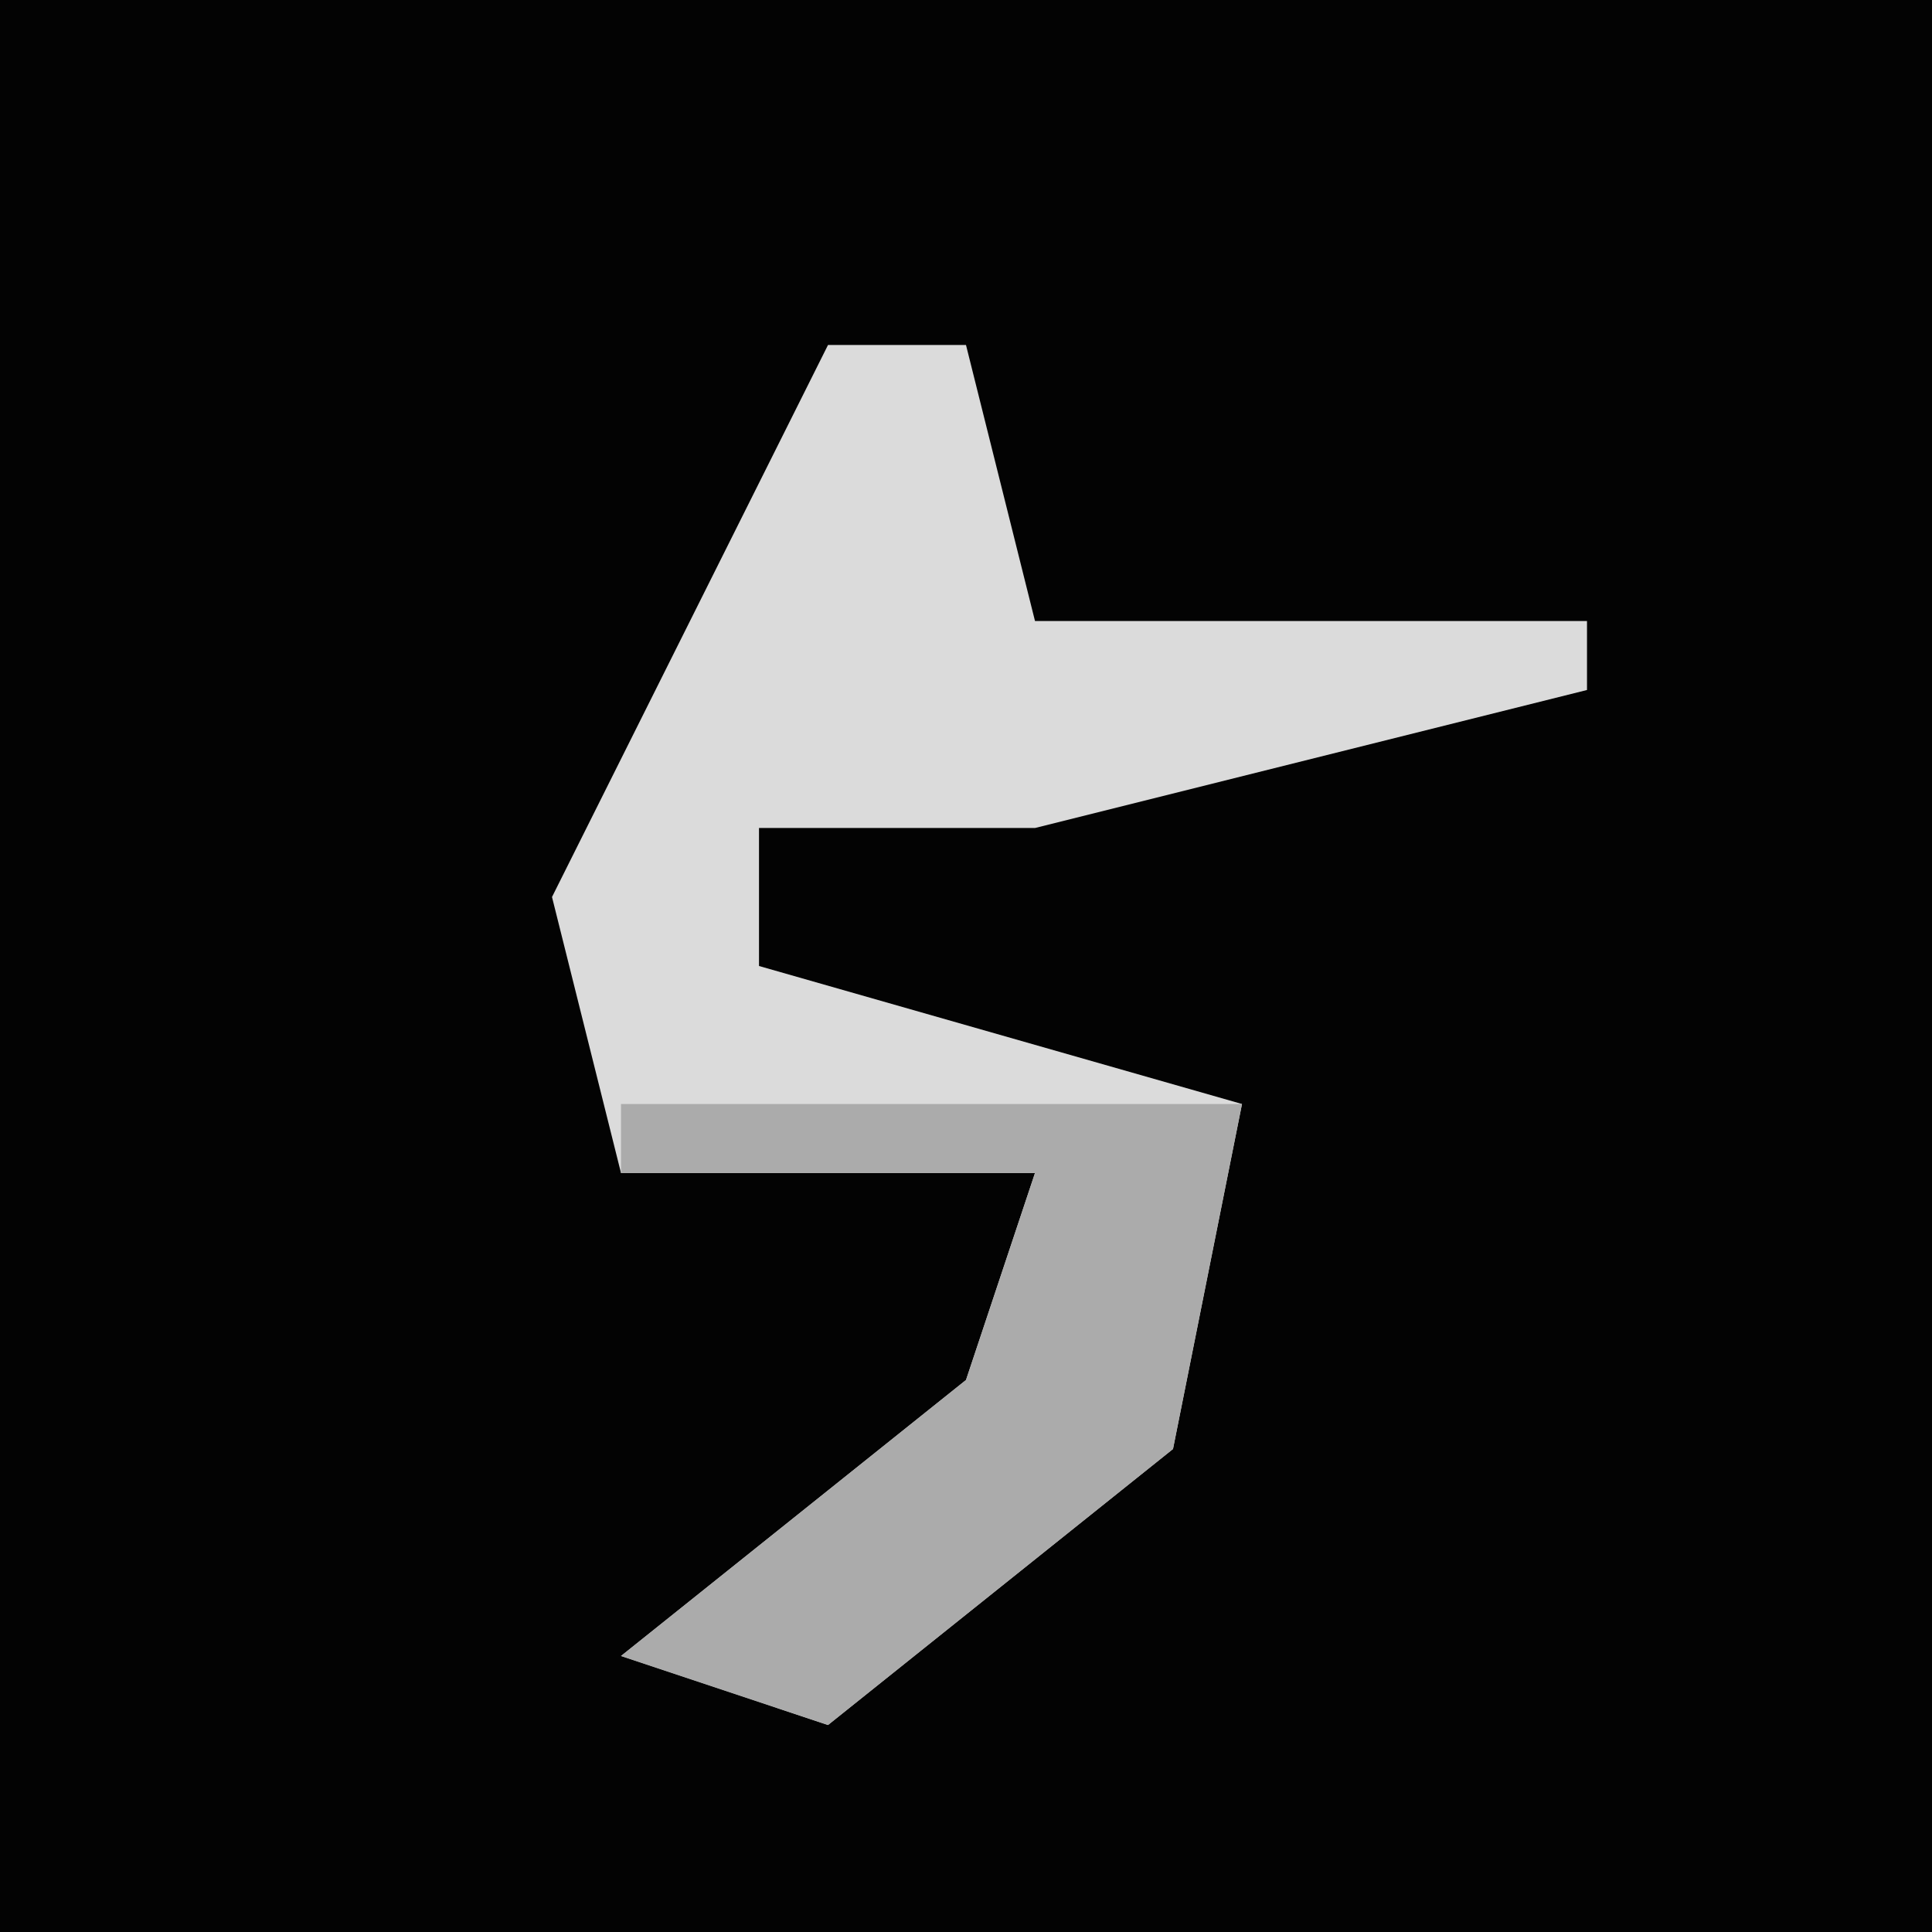 <?xml version="1.0" encoding="UTF-8"?>
<svg version="1.1" xmlns="http://www.w3.org/2000/svg" width="28" height="28">
<path d="M0,0 L28,0 L28,28 L0,28 Z " fill="#030303" transform="translate(0,0)"/>
<path d="M0,0 L2,0 L3,4 L11,4 L11,5 L3,7 L-1,7 L-1,9 L6,11 L5,16 L0,20 L-3,19 L2,15 L3,12 L-3,12 L-4,8 Z " fill="#DBDBDB" transform="translate(12,5)"/>
<path d="M0,0 L9,0 L8,5 L3,9 L0,8 L5,4 L6,1 L0,1 Z " fill="#ABABAB" transform="translate(9,16)"/>
</svg>
